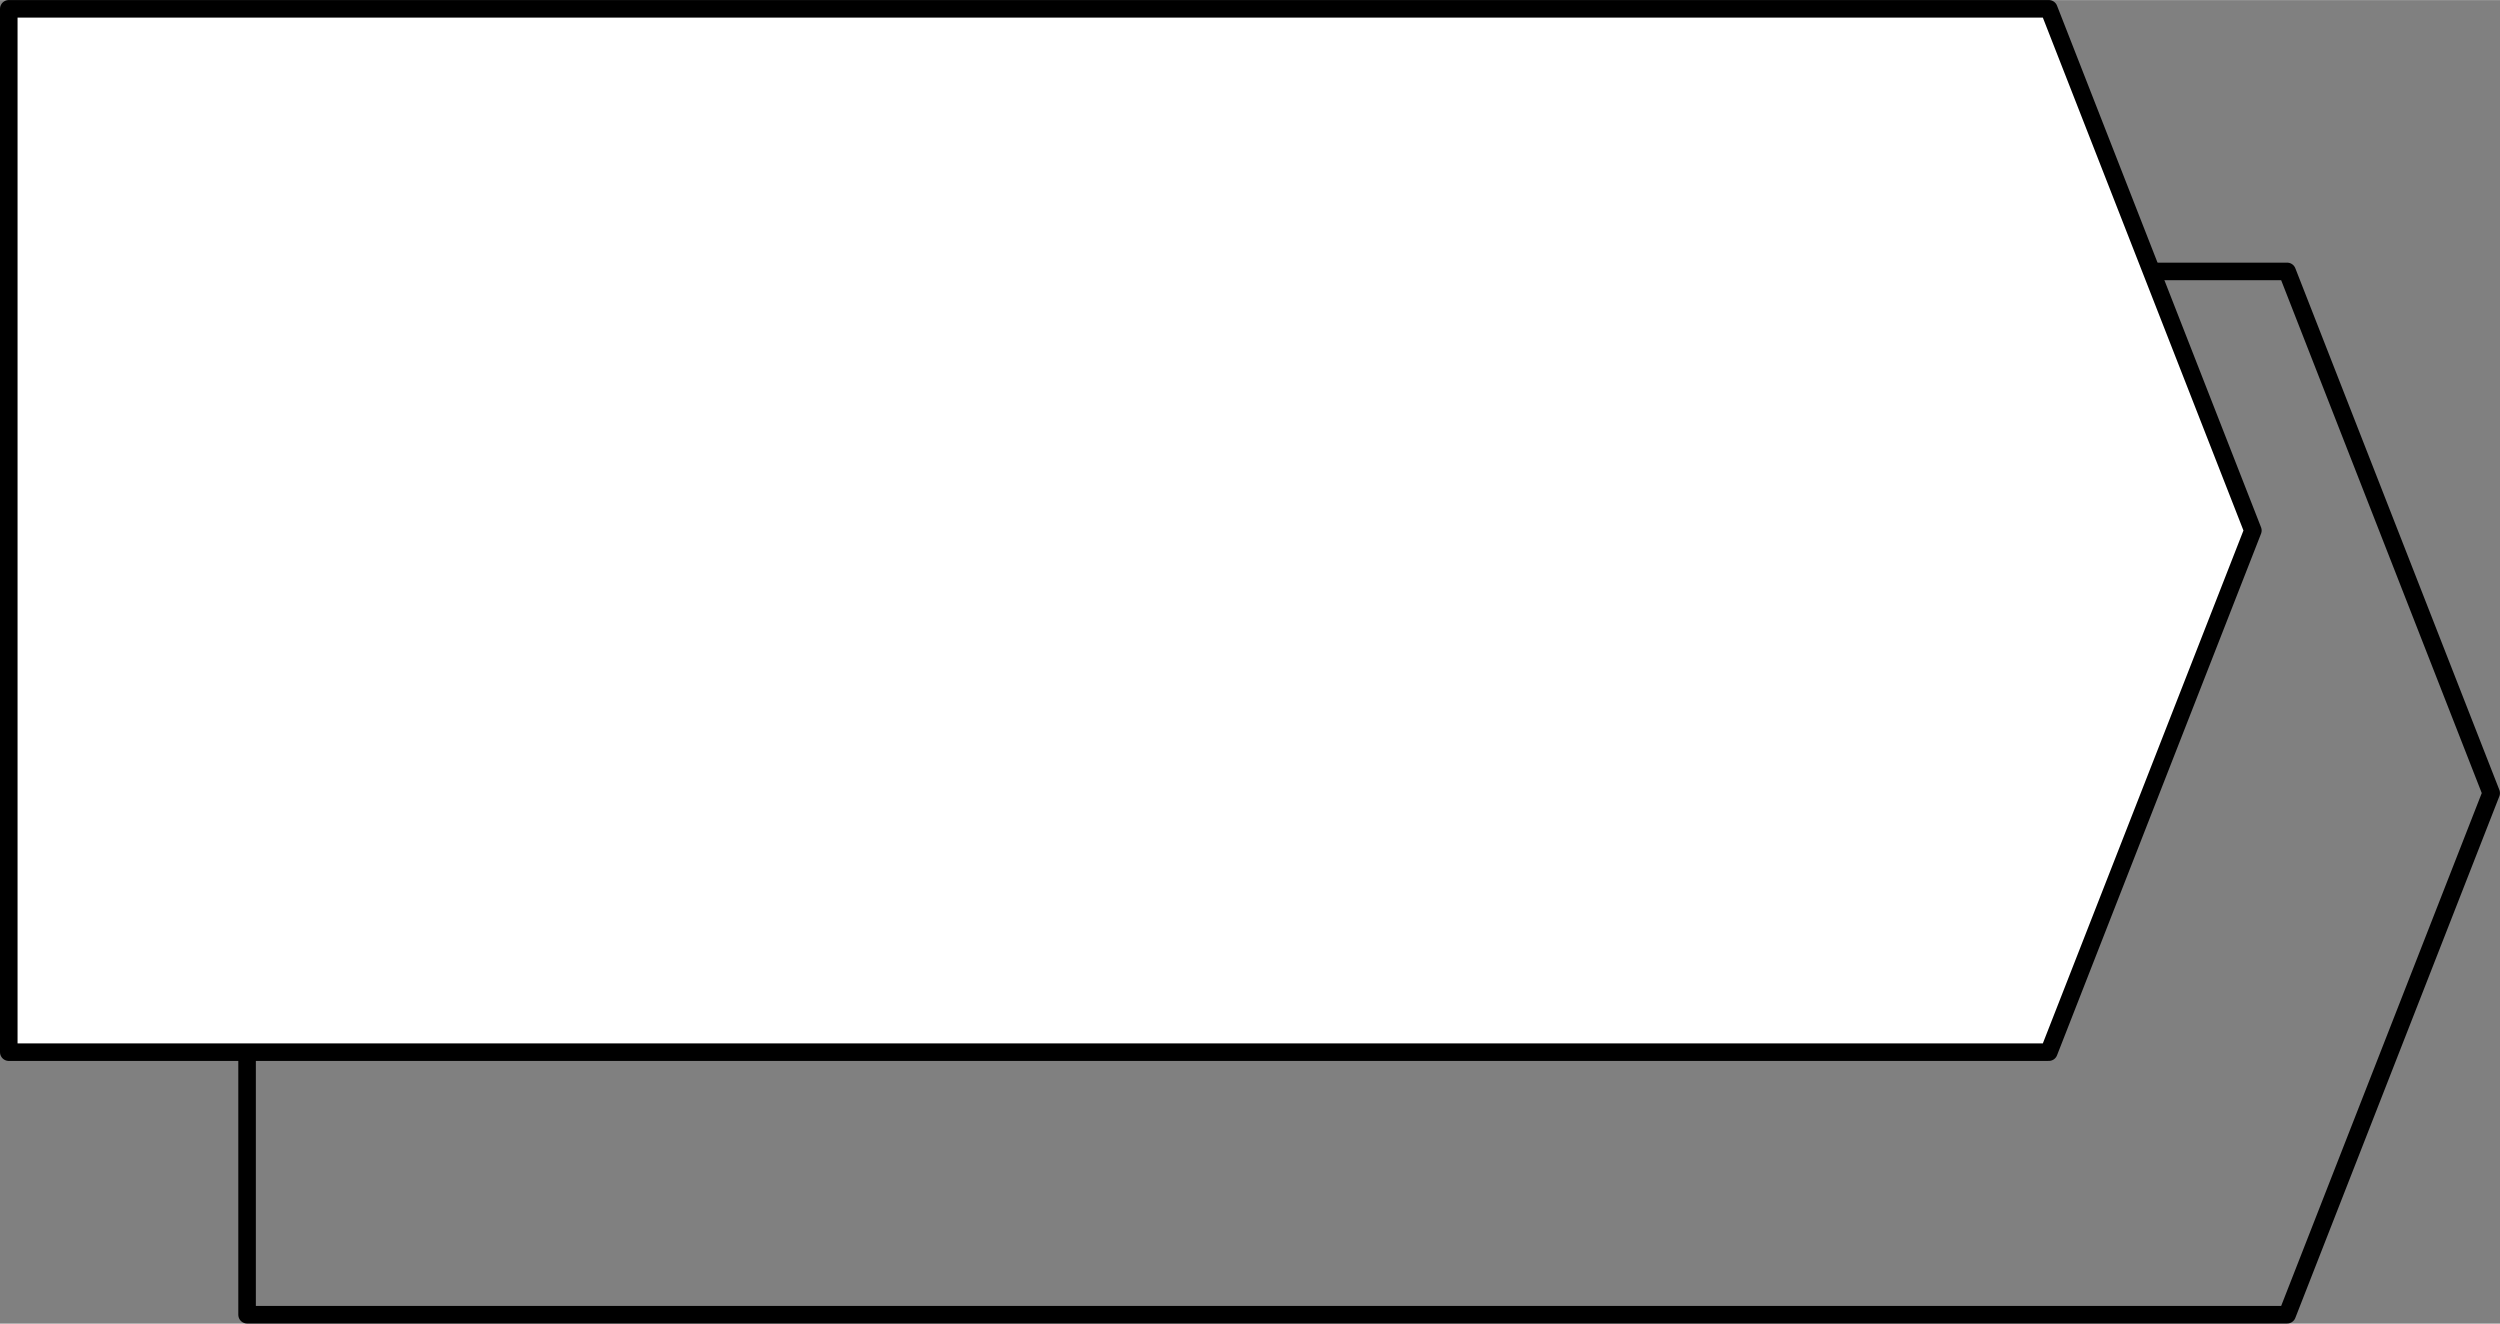 <?xml version="1.0" encoding="UTF-8" standalone="no"?>
<!DOCTYPE svg PUBLIC "-//W3C//DTD SVG 1.1//EN" "http://www.w3.org/Graphics/SVG/1.1/DTD/svg11.dtd">
<!-- Generated by Microsoft Visio, SVG Export Verbundschnittstelle.svg Page-1 -->
<svg xmlns="http://www.w3.org/2000/svg" xmlns:xlink="http://www.w3.org/1999/xlink" xmlns:ev="http://www.w3.org/2001/xml-events"
		xmlns:v="http://schemas.microsoft.com/visio/2003/SVGExtensions/" width="1.424in" height="0.754in"
		viewBox="0 0 102.558 54.295" xml:space="preserve" color-interpolation-filters="sRGB" class="st3">
	<rect x="0" y="0" width="102.558" height="54.295" fill="#808080" stroke="none"/>
	<v:documentProperties v:langID="1031" v:metric="true" v:viewMarkup="false">
		<v:userDefs>
			<v:ud v:nameU="msvConvertTheme"/>
		</v:userDefs>
	</v:documentProperties>

	<style type="text/css">
	<![CDATA[
		.st1 {fill:none;stroke:#000000;stroke-linecap:round;stroke-linejoin:round;stroke-width:0.72}
		.st2 {fill:#ffffff;stroke:#000000;stroke-linecap:round;stroke-linejoin:round;stroke-width:0.72}
		.st3 {fill:none;fill-rule:evenodd;font-size:12px;overflow:visible;stroke-linecap:square;stroke-miterlimit:3}
	]]>
	</style>

	<g v:mID="0" v:index="1" v:groupContext="foregroundPage">
		<title>Page-1</title>
		<v:pageProperties v:drawingScale="0.0393701" v:pageScale="0.0393701" v:drawingUnits="24" v:shadowOffsetX="8.50394"
				v:shadowOffsetY="-8.50394"/>
		<g id="group7-1" transform="translate(0.36,-0.36)" v:mID="7" v:groupContext="group">
			<title>Sheet.7</title>
			<g id="shape5-2" v:mID="5" v:groupContext="shape" transform="translate(9.776,0)">
				<title>Sheet.5</title>
				<path d="M0 54.29 L83.69 54.29 L92.06 32.89 L83.69 11.49 L0 11.49 L0 54.29 Z" class="st1"/>
			</g>
			<g id="shape6-4" v:mID="6" v:groupContext="shape" transform="translate(-2.39808E-14,-10.772)">
				<title>Sheet.6</title>
				<path d="M0 54.29 L83.69 54.29 L92.06 32.89 L83.69 11.49 L0 11.49 L0 54.29 Z" class="st2"/>
			</g>
		</g>
	</g>
</svg>
